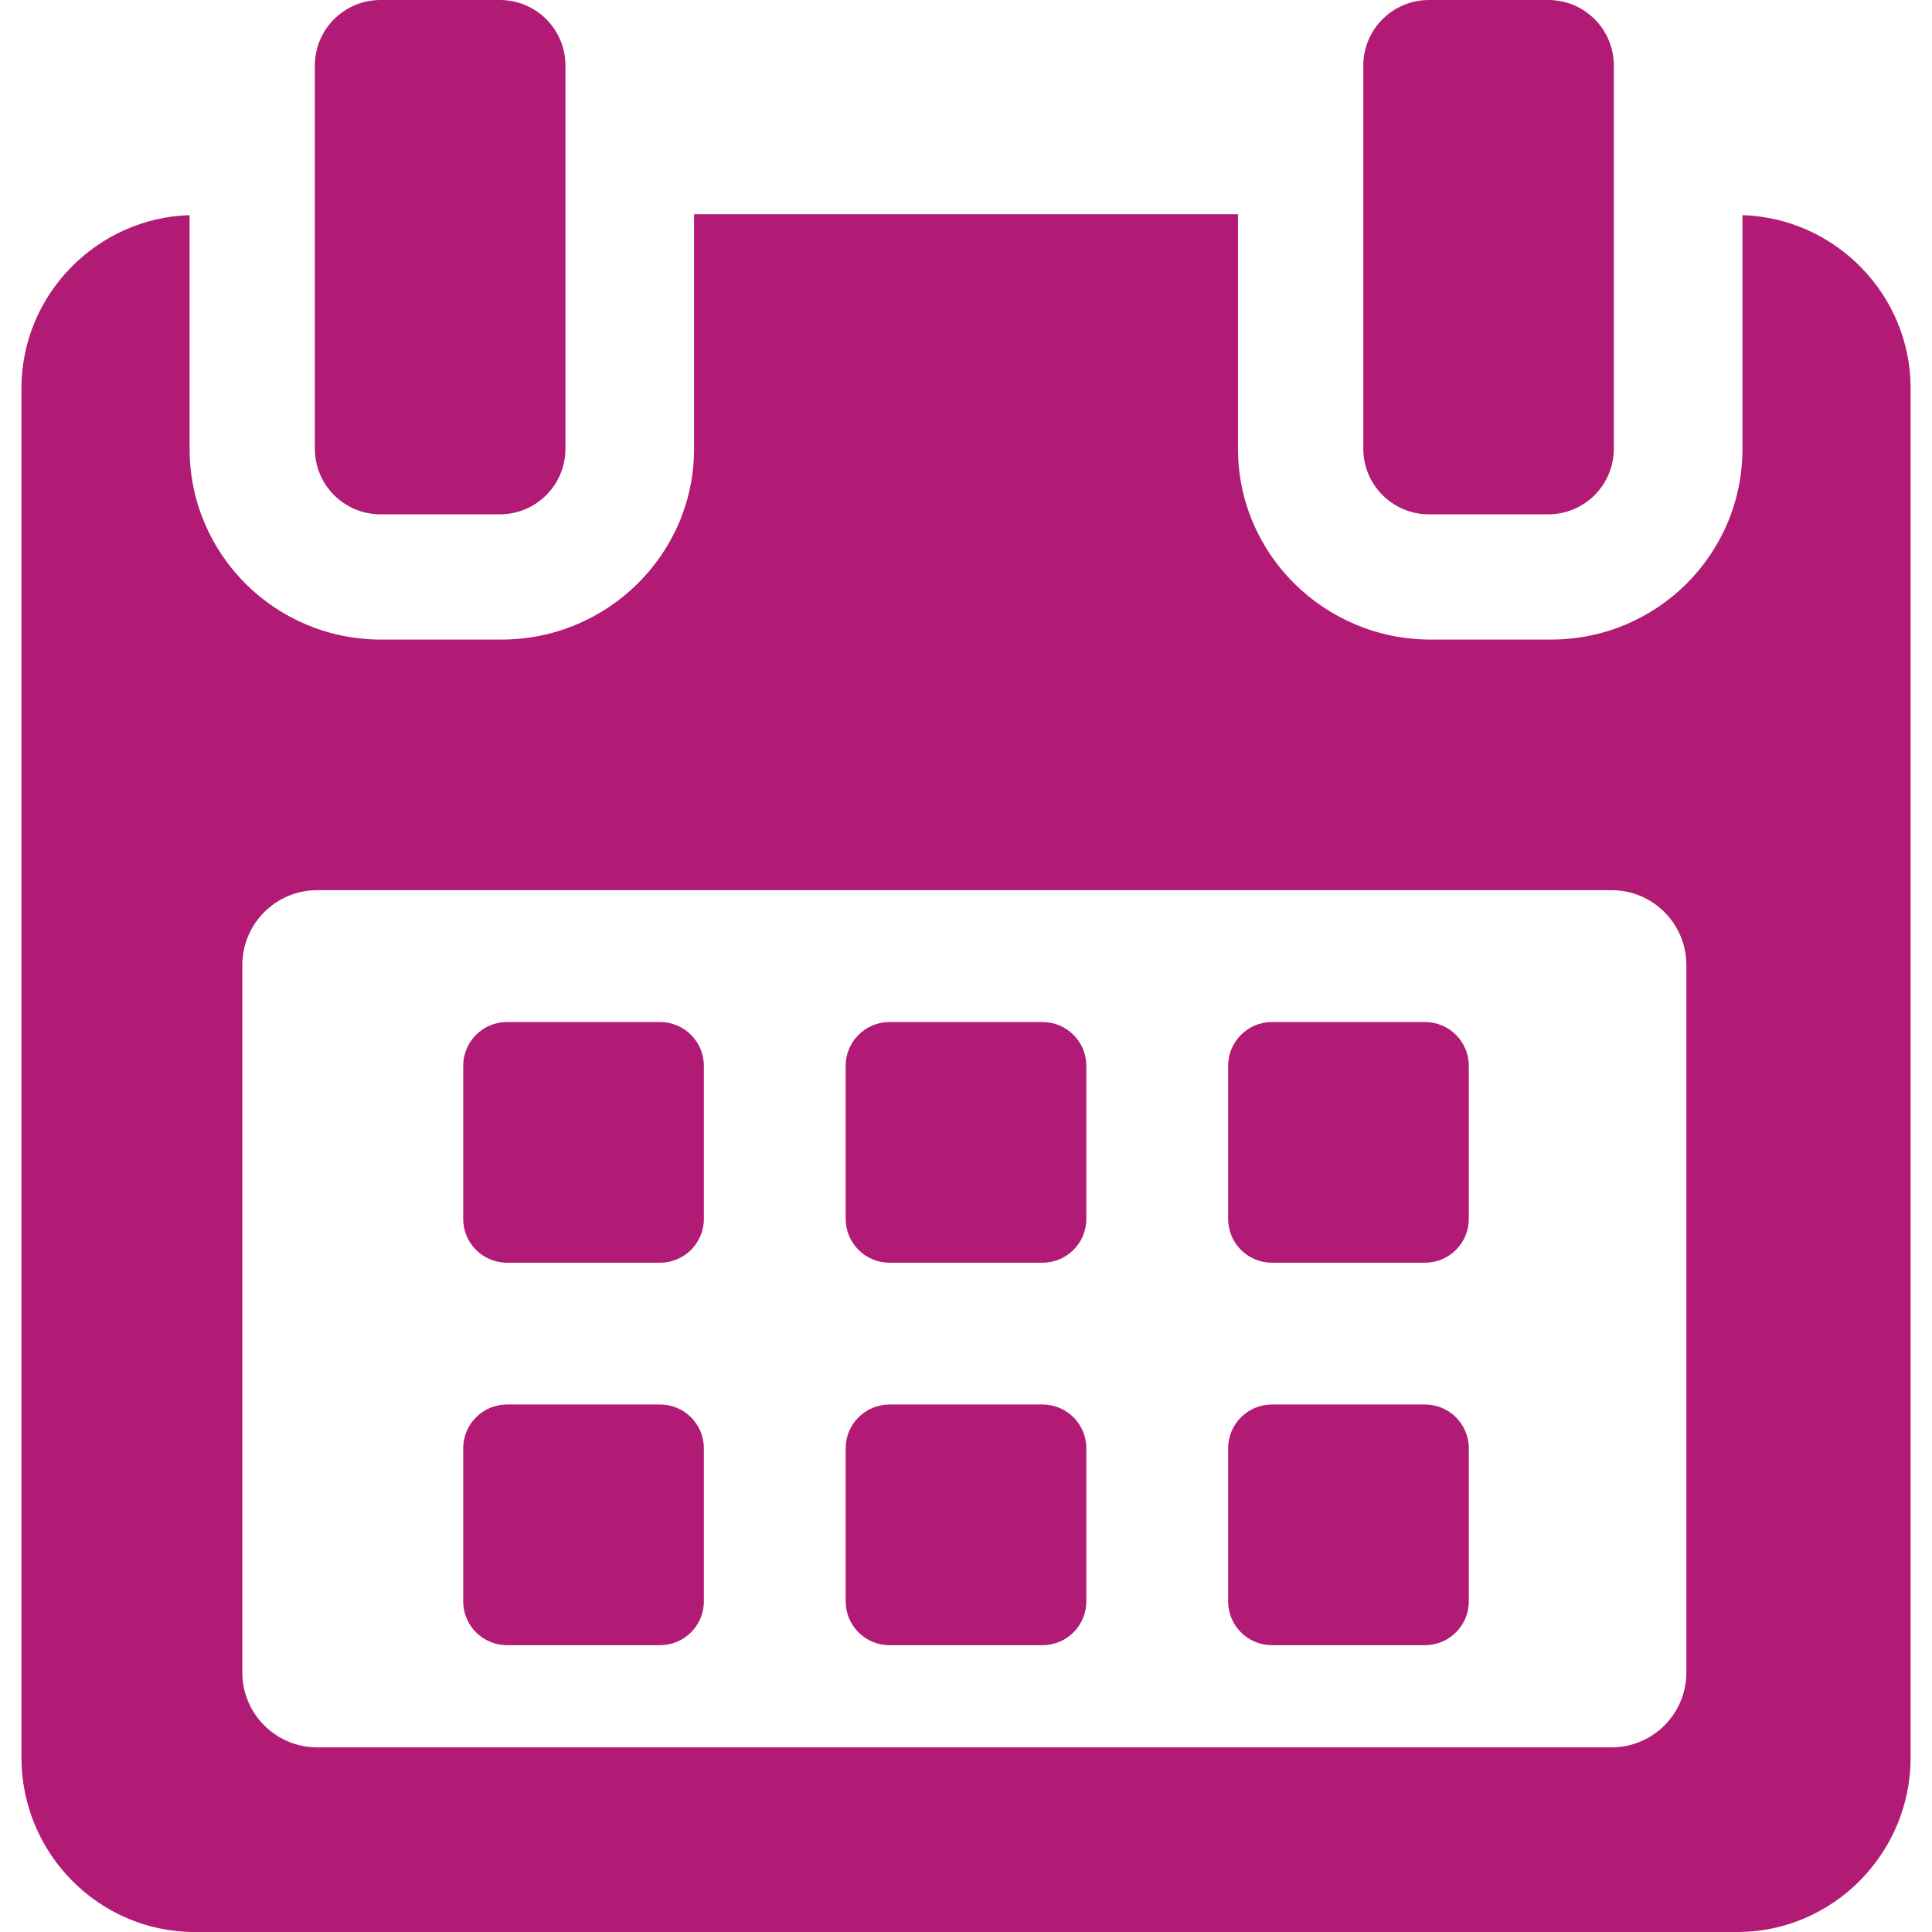 <svg width="28" height="28" viewBox="0 0 28 28" fill="none" xmlns="http://www.w3.org/2000/svg">
<path d="M10.201 15.447C10.201 15.097 9.917 14.812 9.566 14.812H7.348C6.997 14.812 6.713 15.097 6.713 15.447V17.665C6.713 18.016 6.997 18.3 7.348 18.3H9.566C9.917 18.3 10.201 18.016 10.201 17.665V15.447Z" fill="#B11B75"/>
<path d="M15.744 15.447C15.744 15.097 15.46 14.812 15.109 14.812H12.891C12.54 14.812 12.256 15.097 12.256 15.447V17.665C12.256 18.016 12.54 18.3 12.891 18.3H15.109C15.46 18.3 15.744 18.016 15.744 17.665V15.447Z" fill="#B11B75"/>
<path d="M21.287 15.447C21.287 15.097 21.003 14.812 20.652 14.812H18.434C18.083 14.812 17.799 15.097 17.799 15.447V17.665C17.799 18.016 18.083 18.3 18.434 18.3H20.652C21.003 18.3 21.287 18.016 21.287 17.665V15.447Z" fill="#B11B75"/>
<path d="M10.201 20.991C10.201 20.639 9.917 20.355 9.566 20.355H7.348C6.997 20.355 6.713 20.639 6.713 20.991V23.208C6.713 23.559 6.997 23.843 7.348 23.843H9.566C9.917 23.843 10.201 23.559 10.201 23.208V20.991Z" fill="#B11B75"/>
<path d="M15.744 20.991C15.744 20.639 15.46 20.355 15.109 20.355H12.891C12.54 20.355 12.256 20.639 12.256 20.991V23.208C12.256 23.559 12.54 23.843 12.891 23.843H15.109C15.46 23.843 15.744 23.559 15.744 23.208V20.991Z" fill="#B11B75"/>
<path d="M21.287 20.991C21.287 20.639 21.003 20.355 20.652 20.355H18.434C18.083 20.355 17.799 20.639 17.799 20.991V23.208C17.799 23.559 18.083 23.843 18.434 23.843H20.652C21.003 23.843 21.287 23.559 21.287 23.208V20.991Z" fill="#B11B75"/>
<path d="M25.253 3.118V6.505C25.253 8.036 24.011 9.269 22.48 9.269H20.731C19.2 9.269 17.942 8.036 17.942 6.505V3.105H10.059V6.505C10.059 8.036 8.8 9.269 7.27 9.269H5.52C3.99 9.269 2.748 8.036 2.748 6.505V3.118C1.41 3.158 0.311 4.265 0.311 5.626V25.475C0.311 26.861 1.434 28 2.82 28H25.18C26.564 28 27.69 26.859 27.69 25.475V5.626C27.69 4.265 26.591 3.158 25.253 3.118ZM24.44 24.239C24.44 24.838 23.955 25.324 23.355 25.324H4.597C3.998 25.324 3.512 24.838 3.512 24.239V13.986C3.512 13.387 3.998 12.901 4.597 12.901H23.355C23.955 12.901 24.44 13.387 24.44 13.986L24.44 24.239Z" fill="#B11B75"/>
<path d="M5.514 7.454H7.244C7.77 7.454 8.195 7.028 8.195 6.503V0.951C8.195 0.425 7.77 0 7.244 0H5.514C4.989 0 4.563 0.425 4.563 0.951V6.503C4.563 7.028 4.989 7.454 5.514 7.454Z" fill="#B11B75"/>
<path d="M20.709 7.454H22.439C22.963 7.454 23.389 7.028 23.389 6.503V0.951C23.389 0.425 22.964 0 22.439 0H20.709C20.184 0 19.758 0.425 19.758 0.951V6.503C19.758 7.028 20.184 7.454 20.709 7.454Z" fill="#B11B75"/>
</svg>
